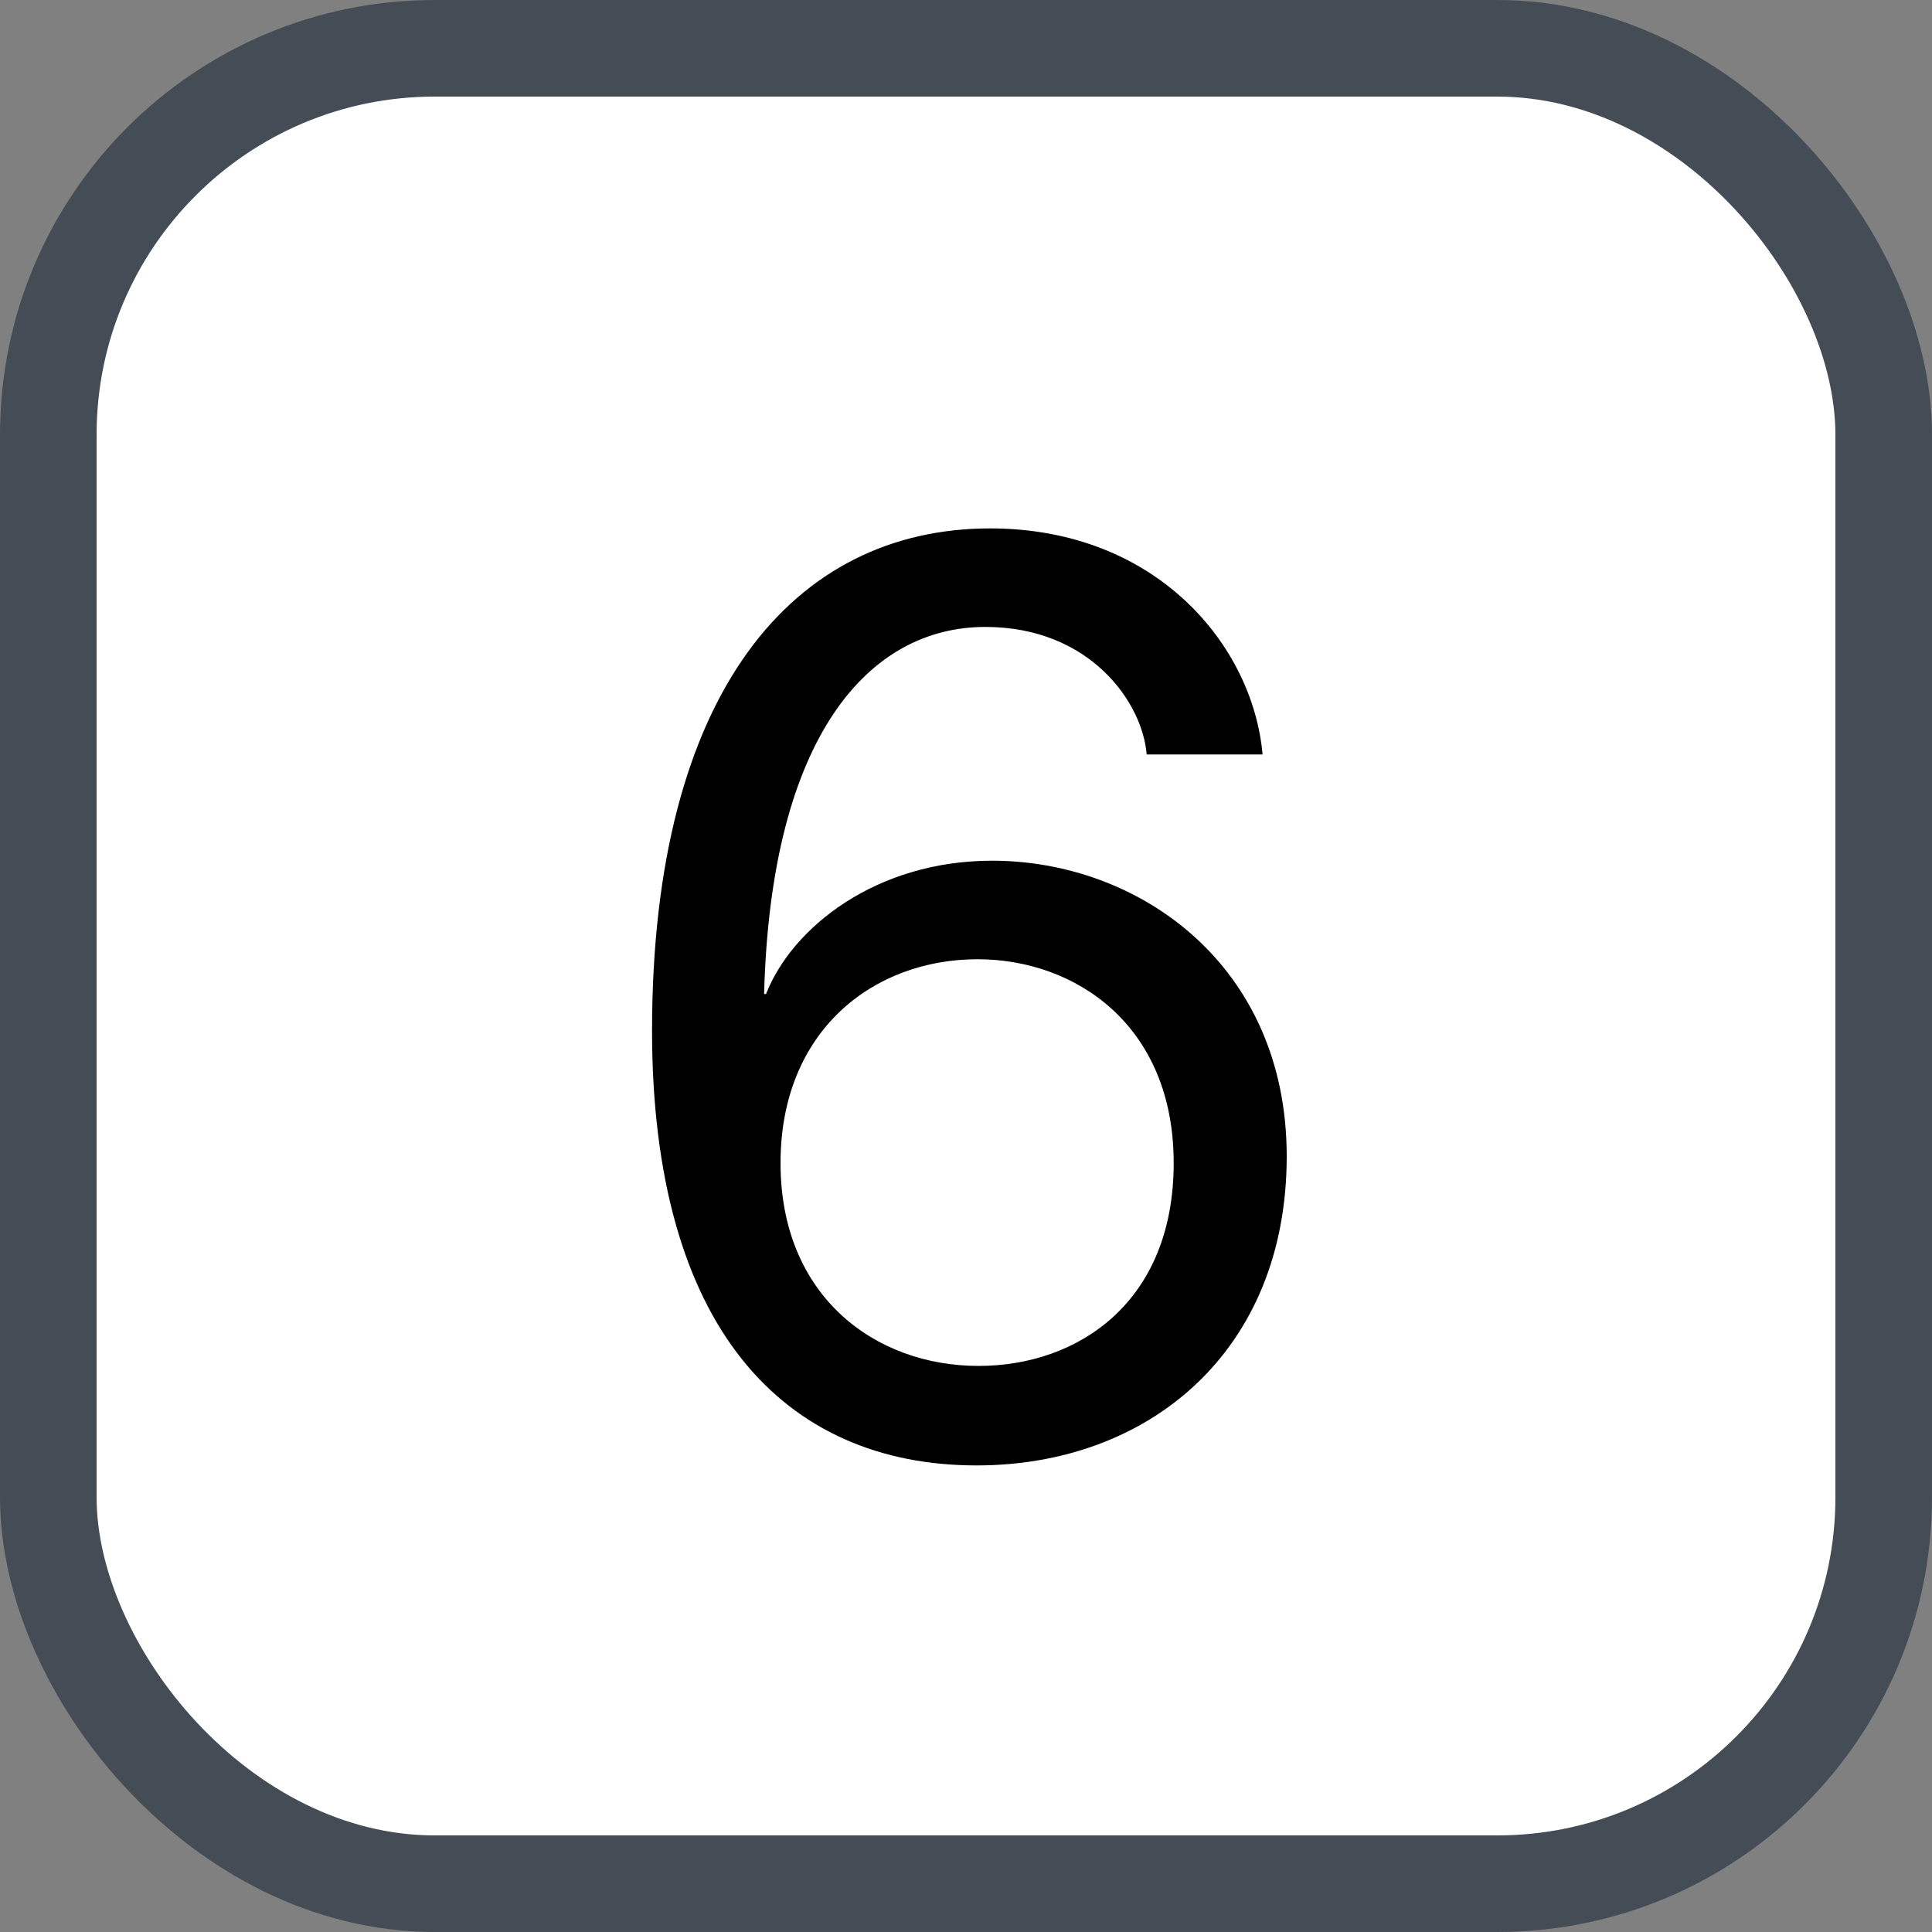 <svg xmlns="http://www.w3.org/2000/svg" version="1.1" xmlns:xlink="http://www.w3.org/1999/xlink" xmlns:svgjs="http://svgjs.com/svgjs" width="20" height="20"><rect width="100%" height="100%" fill="#808080" stroke="none"/><svg id="SvgjsSvg1002" style="overflow: hidden; top: -100%; left: -100%; position: absolute; opacity: 0;" width="2" height="0" focusable="false"><polyline id="SvgjsPolyline1003" points="0,0"></polyline><path id="SvgjsPath1004" d="M0 0 "></path></svg><defs id="SvgjsDefs1101"></defs><rect id="SvgjsRect1102" width="19" height="19" x="0.5" y="0.5" rx="4" ry="4" fill="#ffffff" stroke-opacity="1" stroke="#444c56" stroke-width="1"></rect><path id="SvgjsPath1103" d="M13.07 7.81C12.97 6.68 11.97 5.47 10.25 5.47C8.22 5.47 6.75 7.16 6.75 10.67C6.75 12.20 7.09 13.33 7.68 14.07C8.27 14.81 9.11 15.17 10.11 15.17C11.89 15.17 13.32 13.99 13.32 11.97C13.32 9.99 11.79 8.91 10.27 8.91C9.07 8.91 8.20 9.60 7.93 10.29L7.91 10.29C7.98 7.61 9.00 6.49 10.20 6.49C11.29 6.49 11.83 7.28 11.87 7.81ZM8.08 12.04C8.08 10.67 9.04 9.93 10.12 9.93C11.13 9.93 12.15 10.61 12.15 12.04C12.15 13.48 11.16 14.14 10.13 14.14C9.06 14.14 8.08 13.42 8.08 12.04Z" fill="#000000"></path></svg>